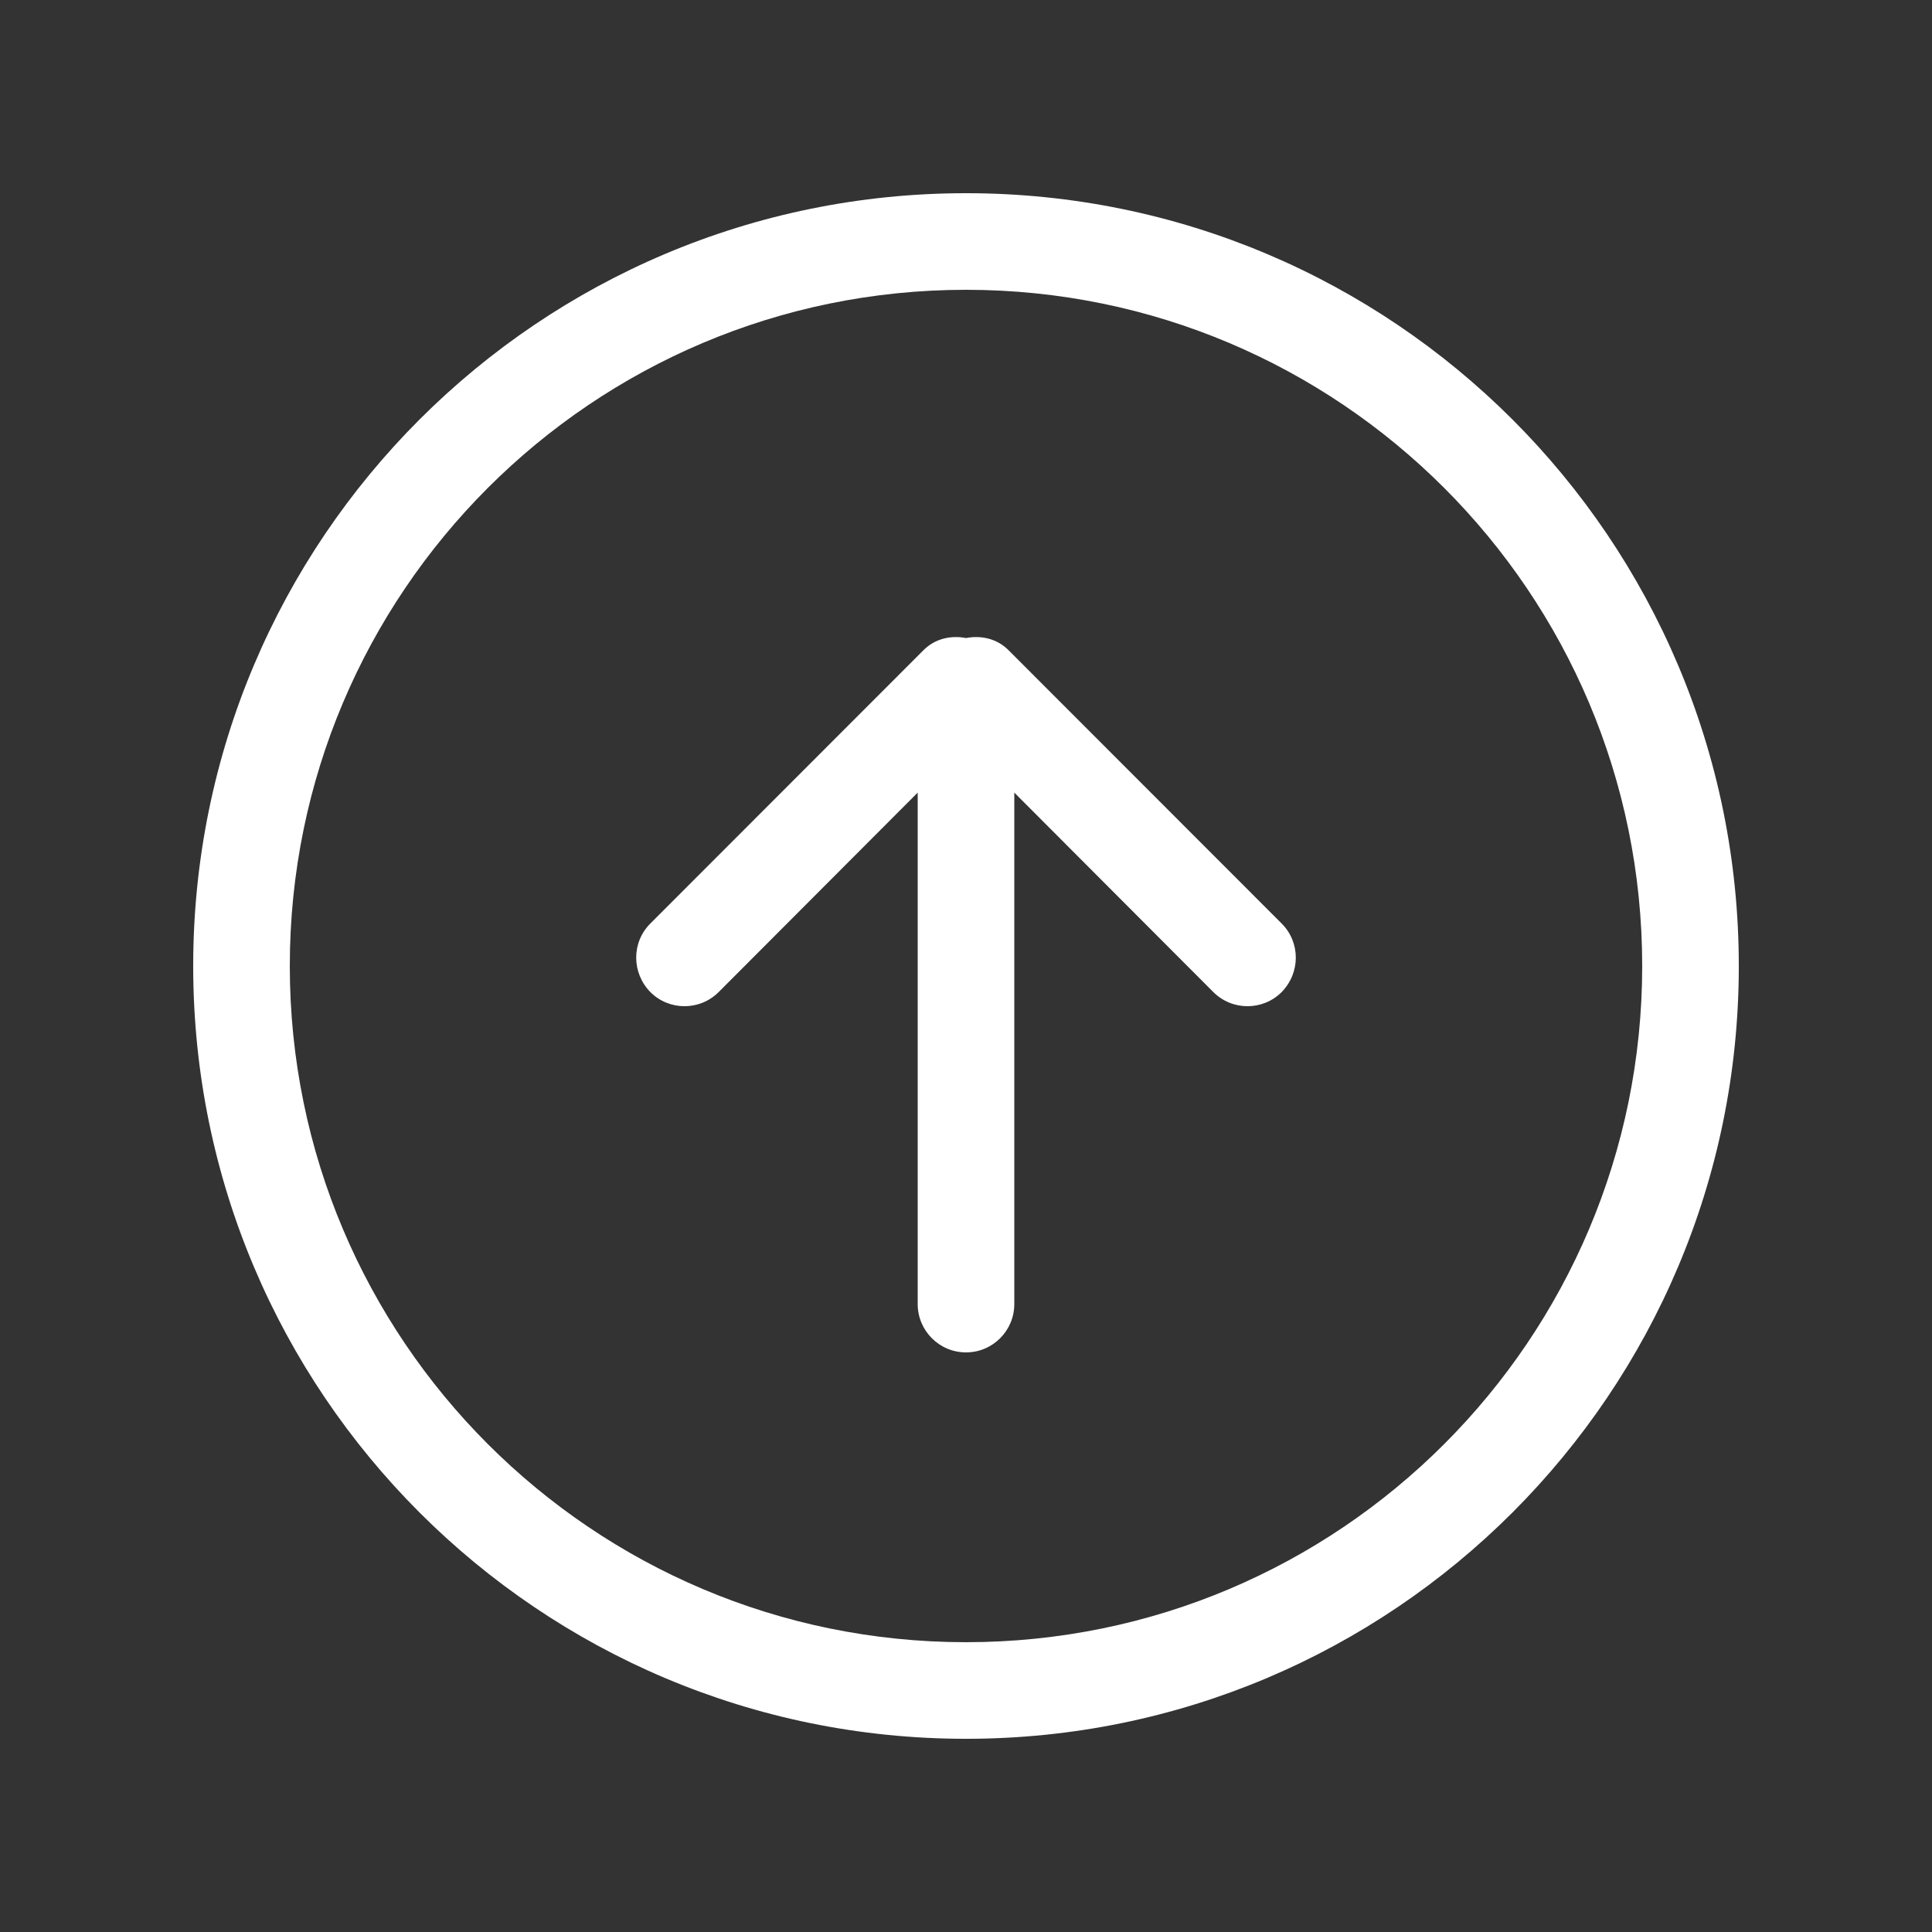 <!-- Generated by IcoMoon.io -->
<svg version="1.1" xmlns="http://www.w3.org/2000/svg" width="40" height="40" viewBox="0 0 40 40">
<rect x="0" y="0" width="40" height="40" fill="#333333" stroke="none"/>
<title>bm-arrow-up-circle</title>
<path fill="#fff" d="M20 34c-7.732 0-14-6.27-14-14s6.268-14 14-14c7.732 0 14 6.27 14 14s-6.268 14-14 14v0zM20 4c-8.837 0-16 7.16-16 16s7.163 16 16 16c8.837 0 16-7.16 16-16s-7.163-16-16-16v0zM20.879 13.46c-0.24-0.24-0.568-0.31-0.879-0.25-0.311-0.060-0.639 0.010-0.879 0.25l-5.656 5.66c-0.391 0.39-0.391 1.020 0 1.42 0.389 0.39 1.023 0.39 1.414 0l4.121-4.13v10.59c0 0.55 0.447 1 1 1s1-0.45 1-1v-10.59l4.121 4.13c0.391 0.39 1.024 0.39 1.414 0 0.391-0.4 0.391-1.030 0-1.42l-5.656-5.66z"></path>
</svg>
